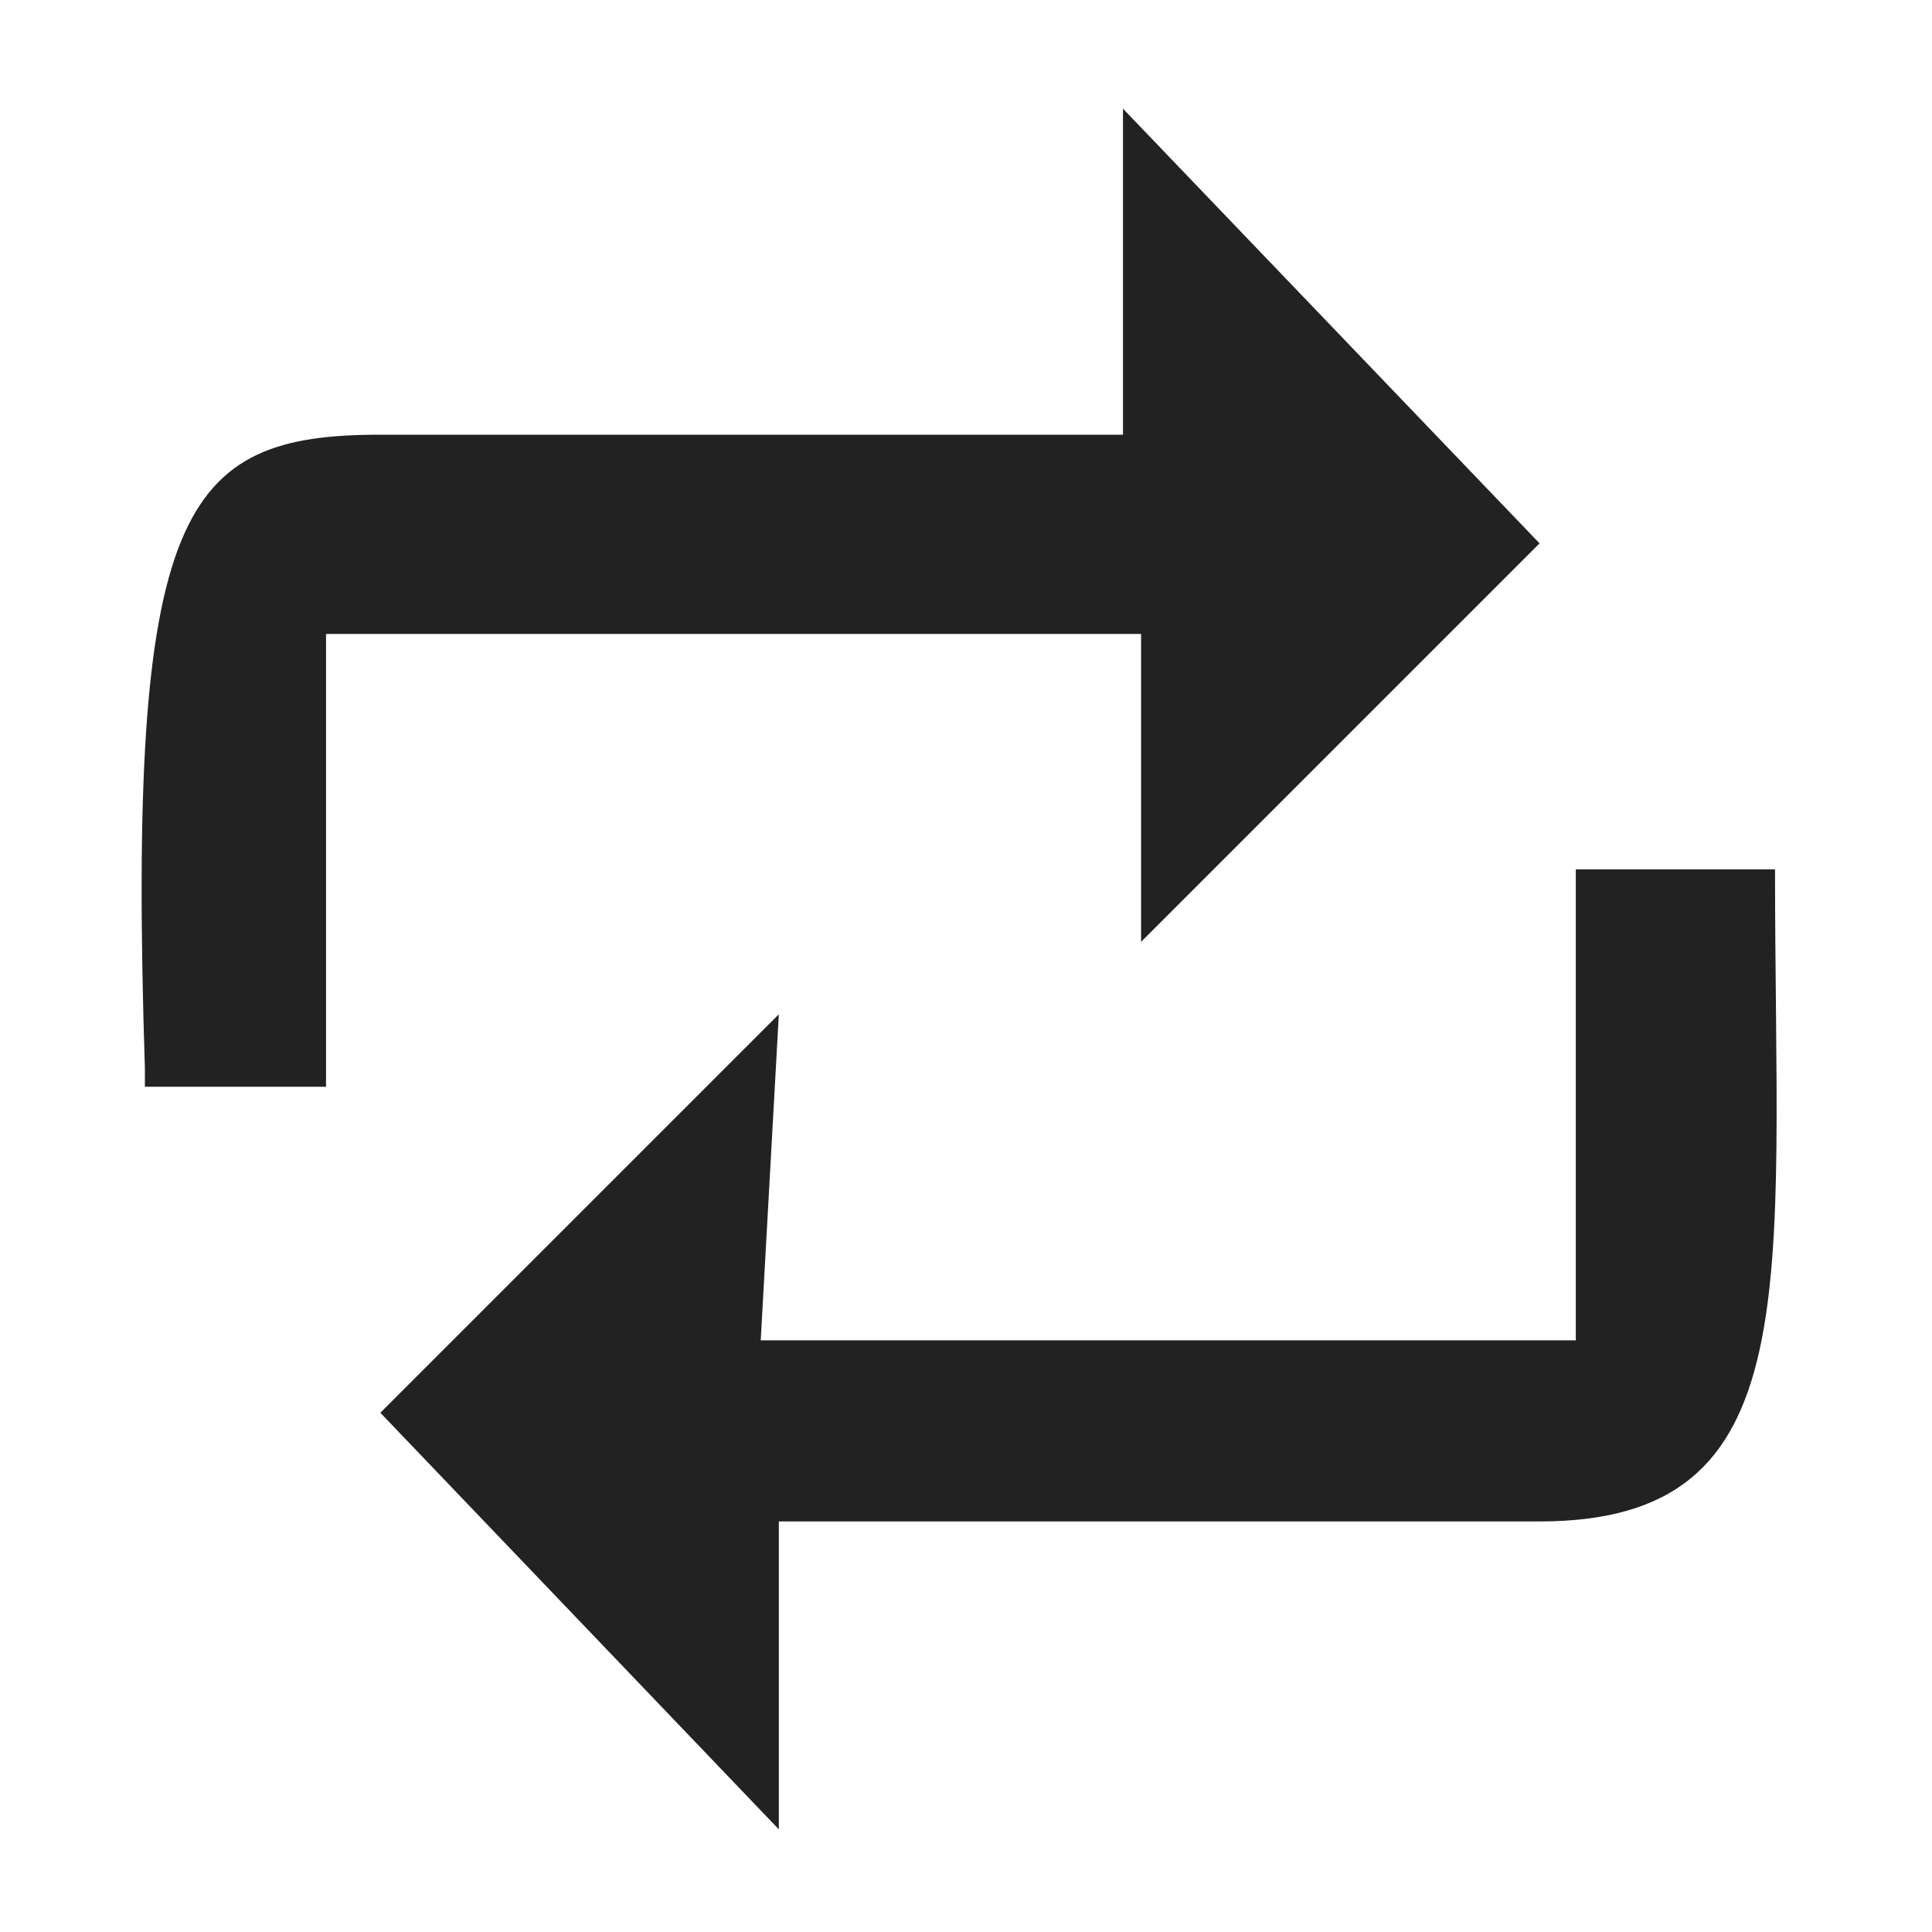 <?xml version="1.0" encoding="UTF-8"?>
<svg xmlns="http://www.w3.org/2000/svg" version="1.1" height="22px" width="22px" viewBox="0 0 192 192">
  <g transform="scale(1.8) translate(3,3)">
  <g style="fill:#222222">
  <path d="M 5,56 C 4,25 7,21 18,21 c 7,0 41,-10e-7 41,-10e-7 l 0,-18 23,24 -22,22 0,-17 -45,0 0,25 c 0,0 -4,0 -10,0 z"/>
  <path d="m 95,45 c 0,23 2,36 -13,36 -1,0 -42,0 -42,-0 L 40,98 18,75 40,53 39,71 l 45,0 0,-26 c 0,0 9,0 10,0 z"/>
  </g>
  </g>
</svg>

